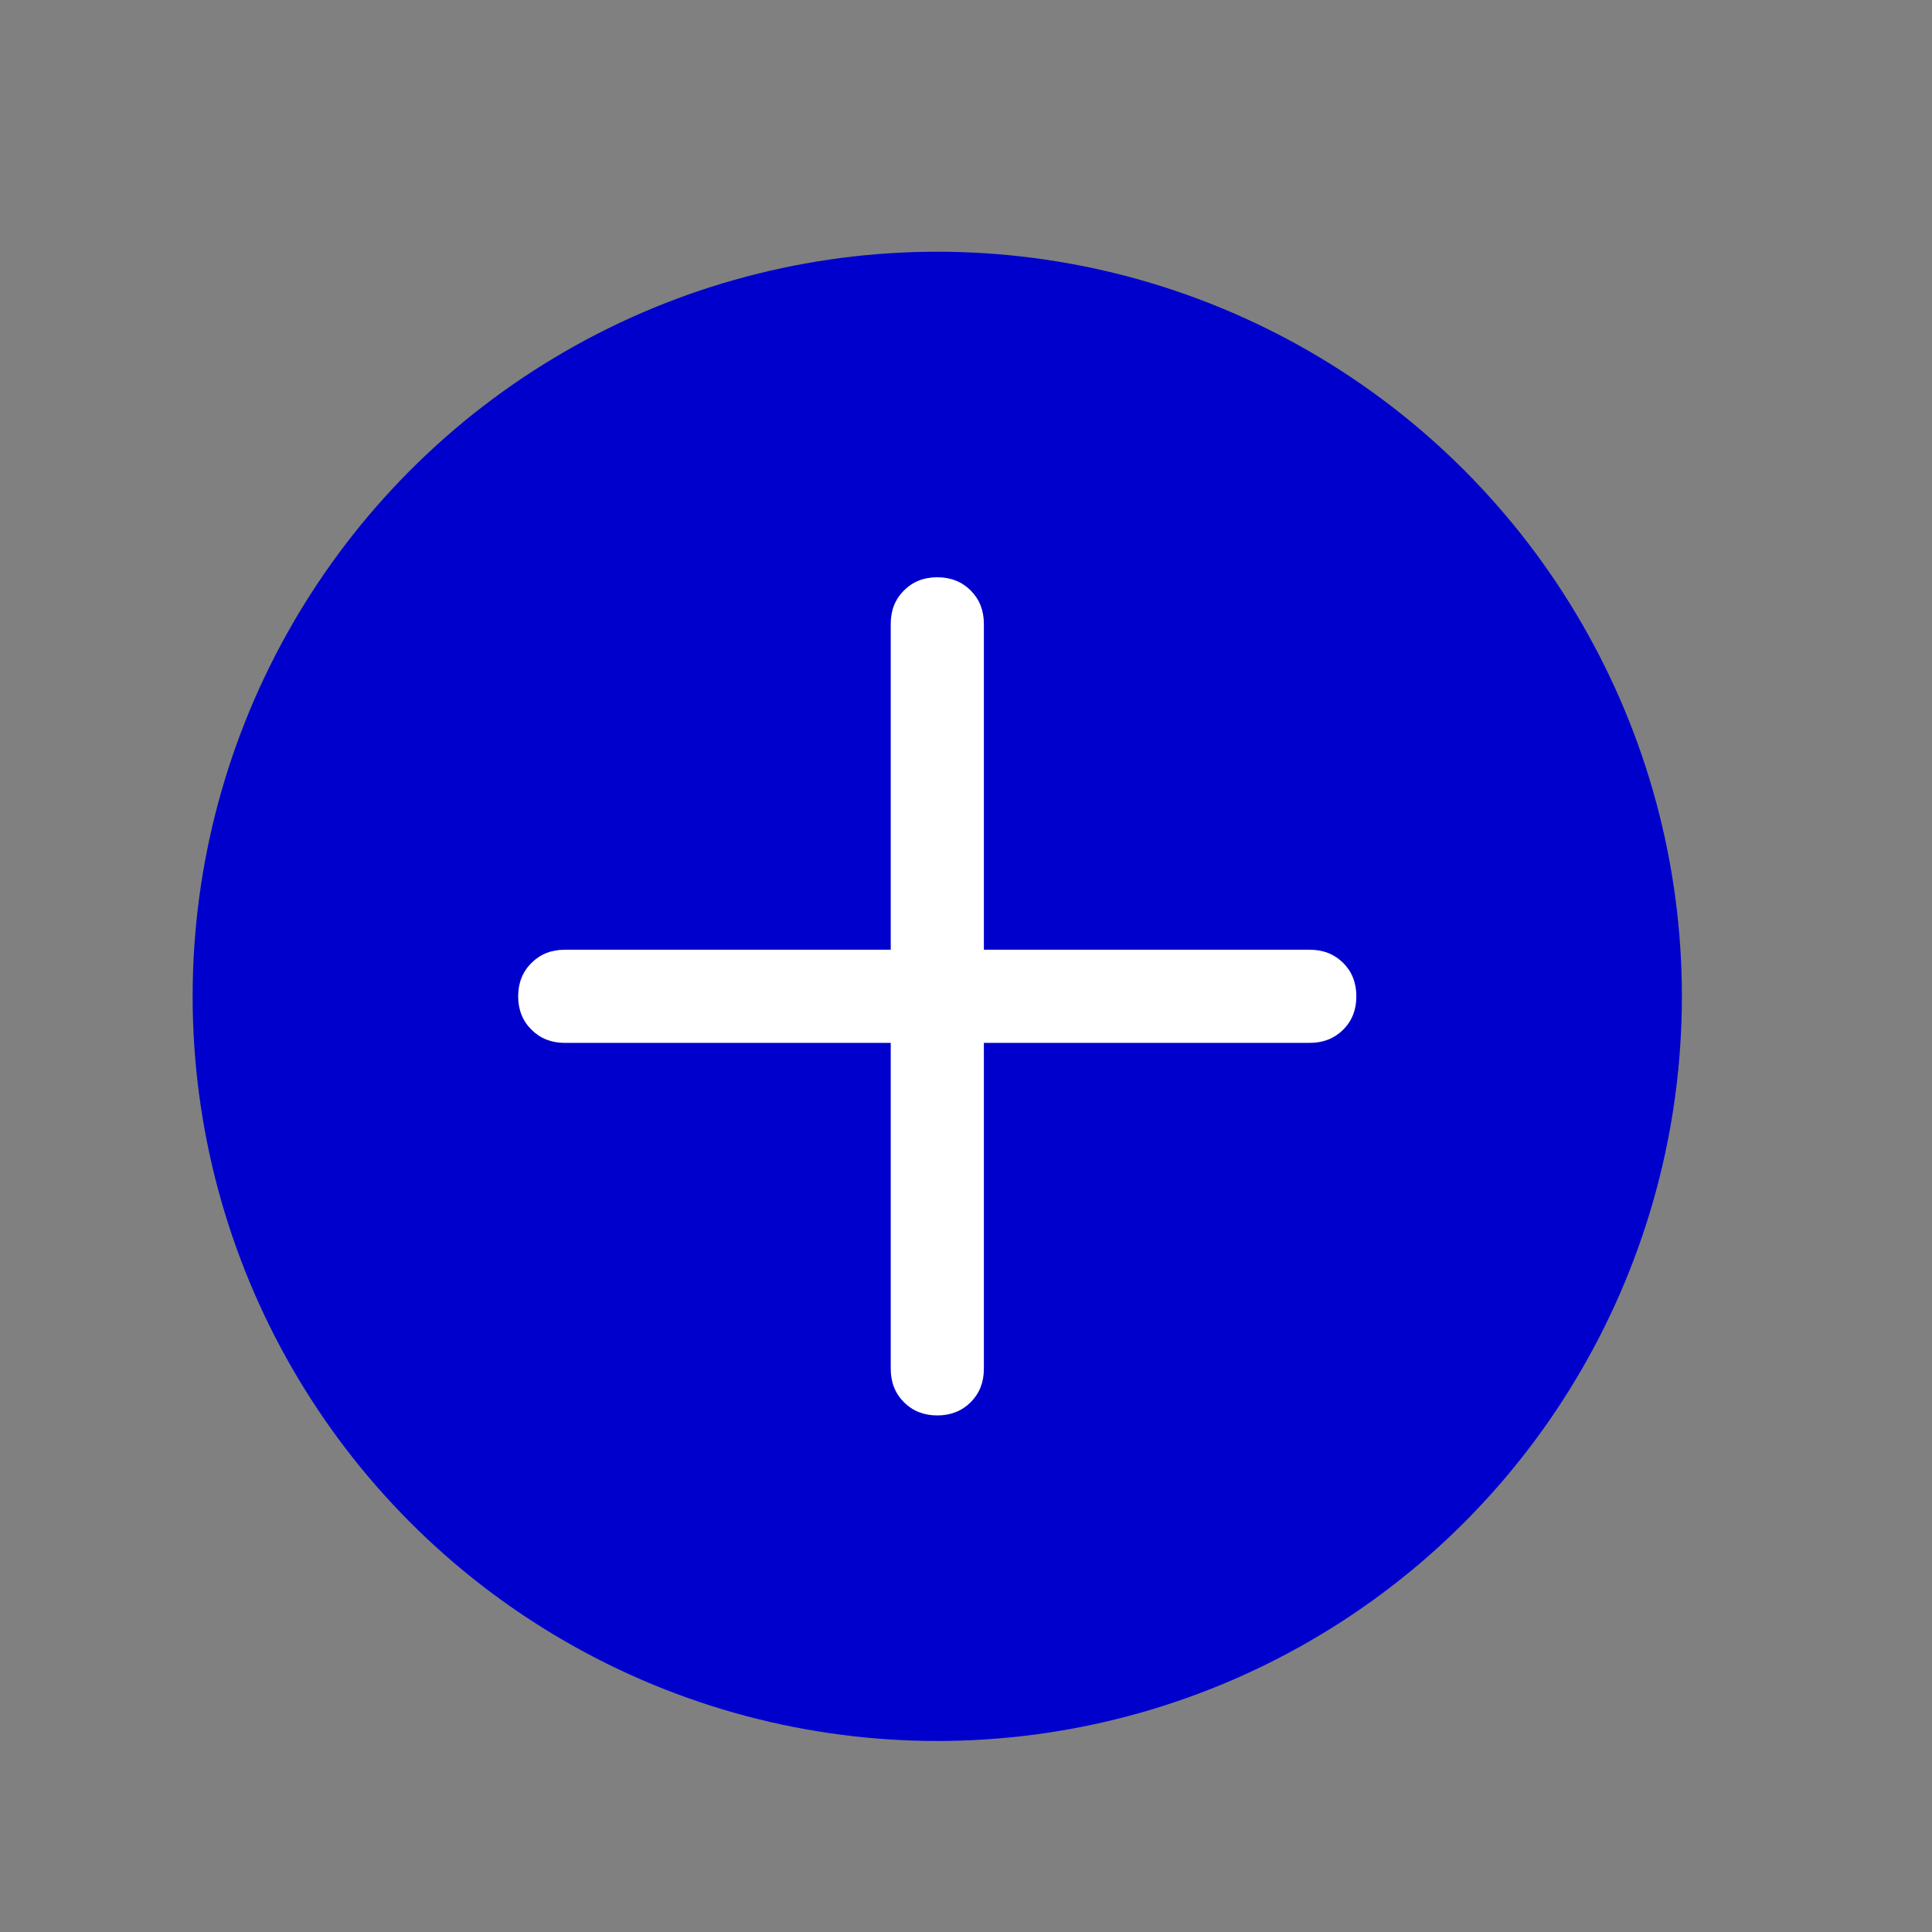 <svg width="24" height="24" viewBox="0 0 24 24" fill="none" xmlns="http://www.w3.org/2000/svg">
<rect x="0" y="0" width="24" height="24" fill="#808080" stroke="none"/>
<circle cx="11.643" cy="12.377" r="9.25" fill="#0000CD"/>
<path d="M11.643 17.583C11.476 17.583 11.338 17.528 11.229 17.419C11.12 17.31 11.065 17.171 11.065 17.004V12.955H7.016C6.849 12.955 6.711 12.9 6.602 12.791C6.492 12.682 6.437 12.544 6.437 12.377C6.437 12.21 6.492 12.071 6.602 11.962C6.711 11.853 6.849 11.798 7.016 11.798H11.065V7.749C11.065 7.582 11.12 7.444 11.229 7.335C11.338 7.226 11.476 7.171 11.643 7.171C11.81 7.171 11.949 7.226 12.058 7.335C12.167 7.444 12.222 7.582 12.222 7.749V11.798H16.271C16.438 11.798 16.576 11.853 16.686 11.962C16.795 12.071 16.849 12.21 16.849 12.377C16.849 12.544 16.795 12.682 16.686 12.791C16.576 12.9 16.438 12.955 16.271 12.955H12.222V17.004C12.222 17.171 12.167 17.31 12.058 17.419C11.949 17.528 11.81 17.583 11.643 17.583Z" fill="white"/>
</svg>
